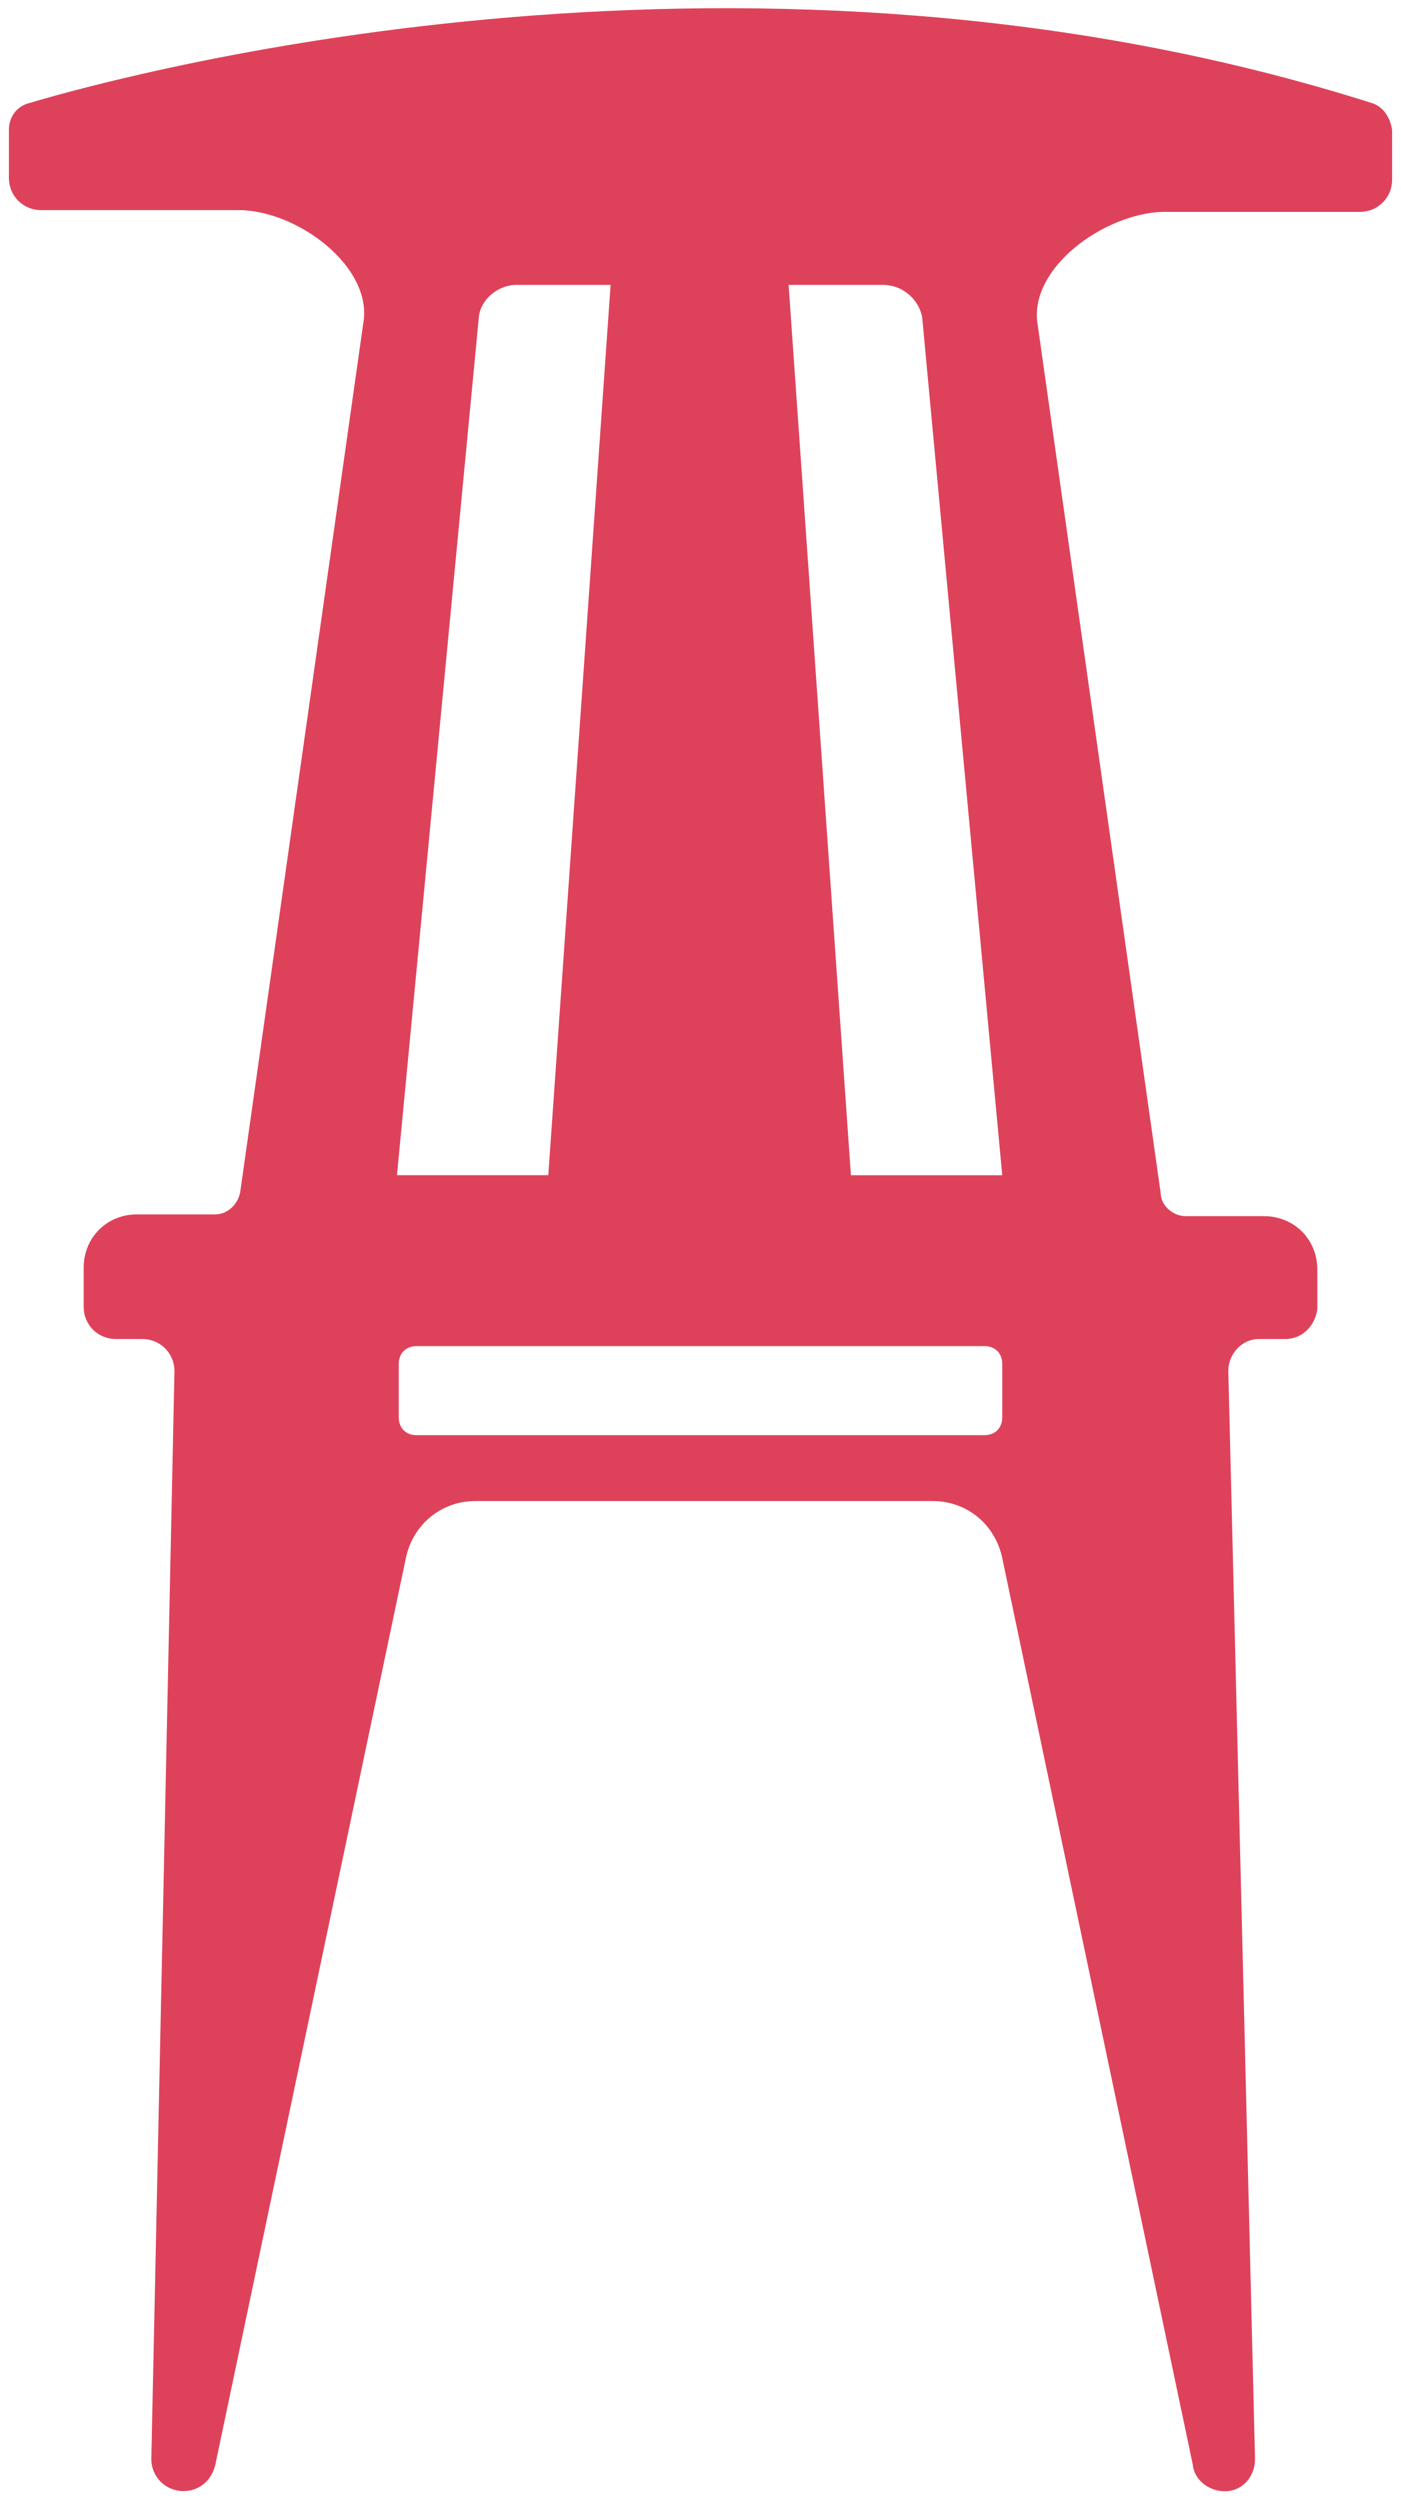 <?xml version="1.0" encoding="utf-8"?>
<!-- Generator: Adobe Illustrator 25.3.1, SVG Export Plug-In . SVG Version: 6.00 Build 0)  -->
<svg version="1.1" id="Layer_1" xmlns="http://www.w3.org/2000/svg" xmlns:xlink="http://www.w3.org/1999/xlink" x="0px" y="0px"
	 viewBox="0 0 78.7 140.4" style="enable-background:new 0 0 78.7 140.4;" xml:space="preserve">
<style type="text/css">
	.st0{fill:#DE425B;}
</style>
<g id="Layer_2_1_">
	<g id="Layer_1-2">
		<path class="st0" d="M77.1,5.8C42.5-5.2,8,3.9,1.6,5.8C0.9,6,0.5,6.6,0.5,7.3V10c0,1,0.8,1.8,1.8,1.8h11.1c3.3,0,7.6,3.2,7,6.4
			l-6.9,48.7c-0.1,0.7-0.7,1.3-1.4,1.3H7.7c-1.7,0-3,1.3-3,3v2.2c0,1,0.8,1.8,1.8,1.8h1.5c1,0,1.8,0.8,1.8,1.8l-1.3,61.1
			c0,1,0.8,1.8,1.8,1.8c0.9,0,1.6-0.6,1.8-1.5l10.7-50.9c0.4-1.9,2-3.2,3.9-3.2h25.7c1.9,0,3.5,1.3,3.9,3.2l10.7,50.9
			c0.1,1,1.1,1.6,2,1.5c0.9-0.1,1.5-0.9,1.5-1.8L69,77c0-1,0.8-1.8,1.7-1.8c0,0,0,0,0,0h1.5c1,0,1.7-0.8,1.8-1.7v-2.2
			c0-1.7-1.3-3-3-3h-4.4c-0.7,0-1.4-0.6-1.4-1.3l-6.9-48.7c-0.6-3.2,3.7-6.3,7-6.4h11.1c1,0,1.8-0.8,1.8-1.8c0,0,0,0,0,0V7.3
			C78.1,6.6,77.7,6,77.1,5.8z M49.6,16c1.1,0,2,0.8,2.2,1.8L56.3,66h-8.5l-3.5-50H49.6z M26.9,17.8C27,16.8,28,16,29,16h5.3l-3.5,50
			h-8.5L26.9,17.8z M56.3,79.6c0,0.6-0.4,1-1,1H23.4c-0.6,0-1-0.4-1-1v-3c0-0.6,0.4-1,1-1h31.9c0.6,0,1,0.4,1,1L56.3,79.6z"/>
	</g>
</g>
</svg>
